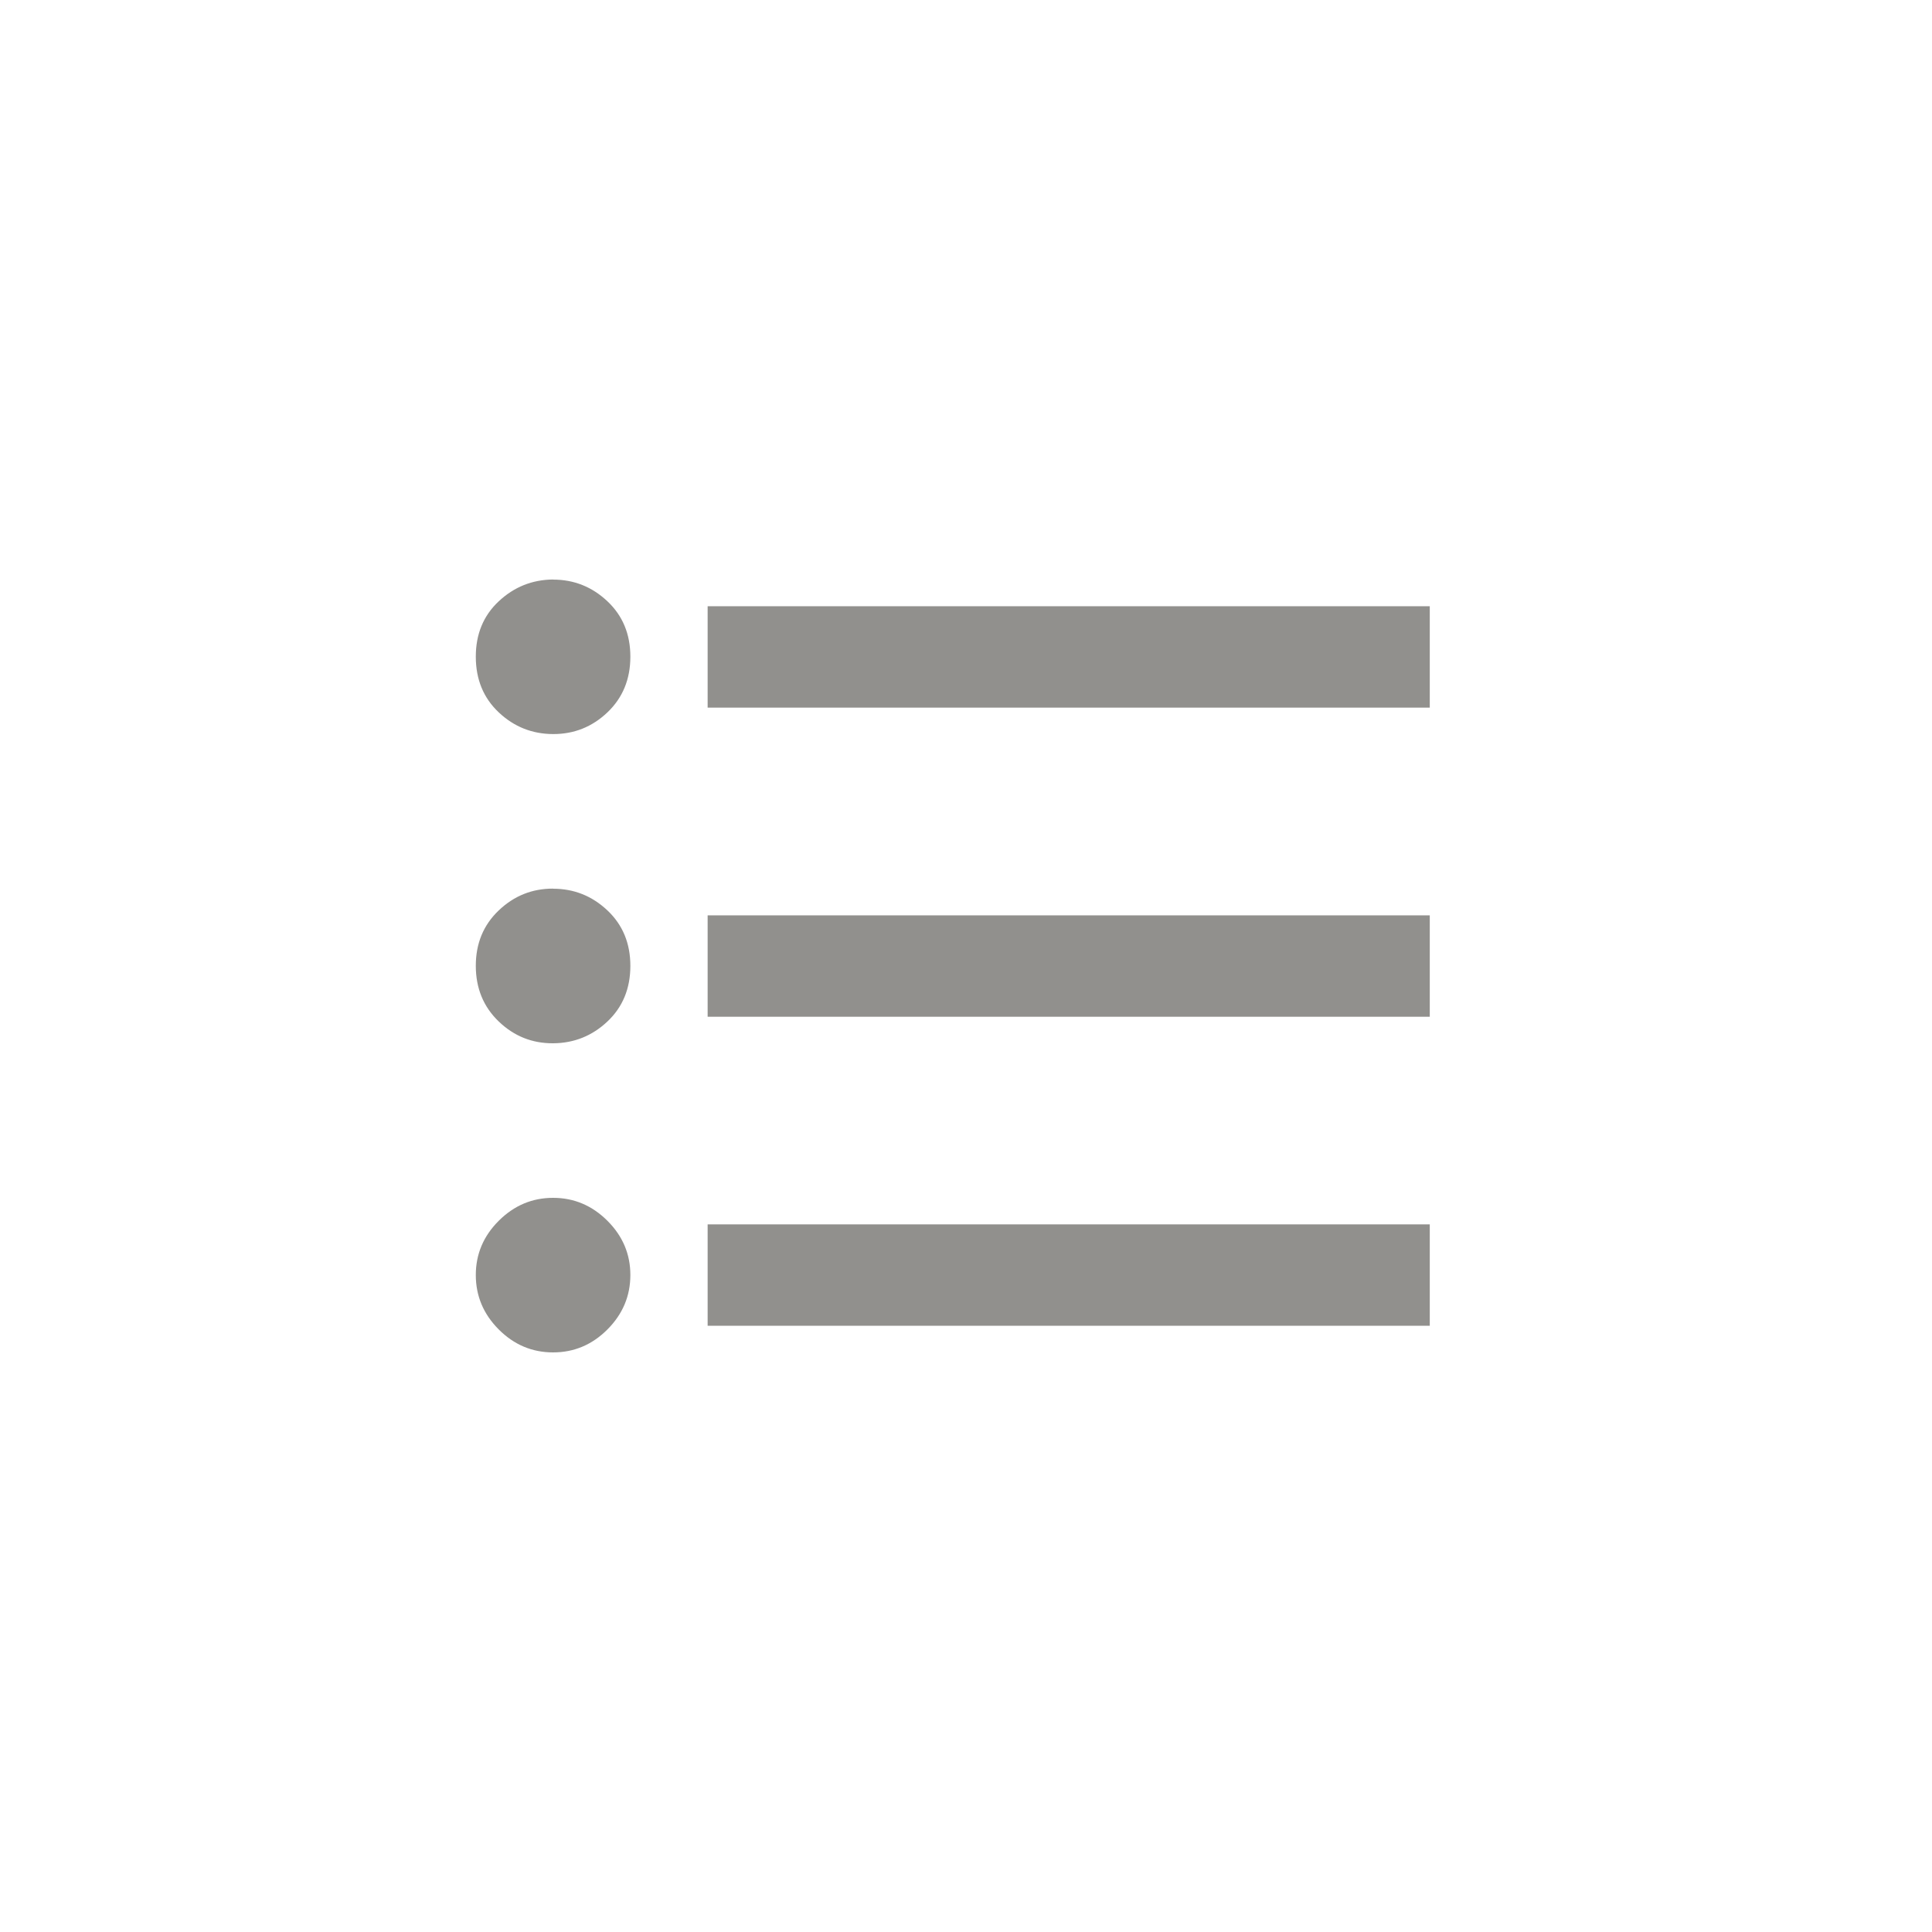 <!-- Generated by IcoMoon.io -->
<svg version="1.1" xmlns="http://www.w3.org/2000/svg" width="40" height="40" viewBox="0 0 40 40">
<title>mt-format_list_bulleted</title>
<path fill="#91908d" d="M14.651 12.551h14.951v2.1h-14.951v-2.1zM14.651 21.051v-2.1h14.951v2.1h-14.951zM14.651 27.449v-2.1h14.951v2.1h-14.951zM11.451 24.8q0.649 0 1.125 0.475t0.475 1.125-0.475 1.125-1.125 0.475-1.125-0.475-0.475-1.125 0.475-1.125 1.125-0.475zM11.451 12q0.649 0 1.125 0.449t0.475 1.149-0.475 1.151-1.125 0.449-1.125-0.449-0.475-1.151 0.475-1.149 1.125-0.451zM11.451 18.4q0.649 0 1.125 0.449t0.475 1.151-0.475 1.149-1.125 0.451-1.125-0.451-0.475-1.151 0.475-1.149 1.125-0.451z"></path>
</svg>

